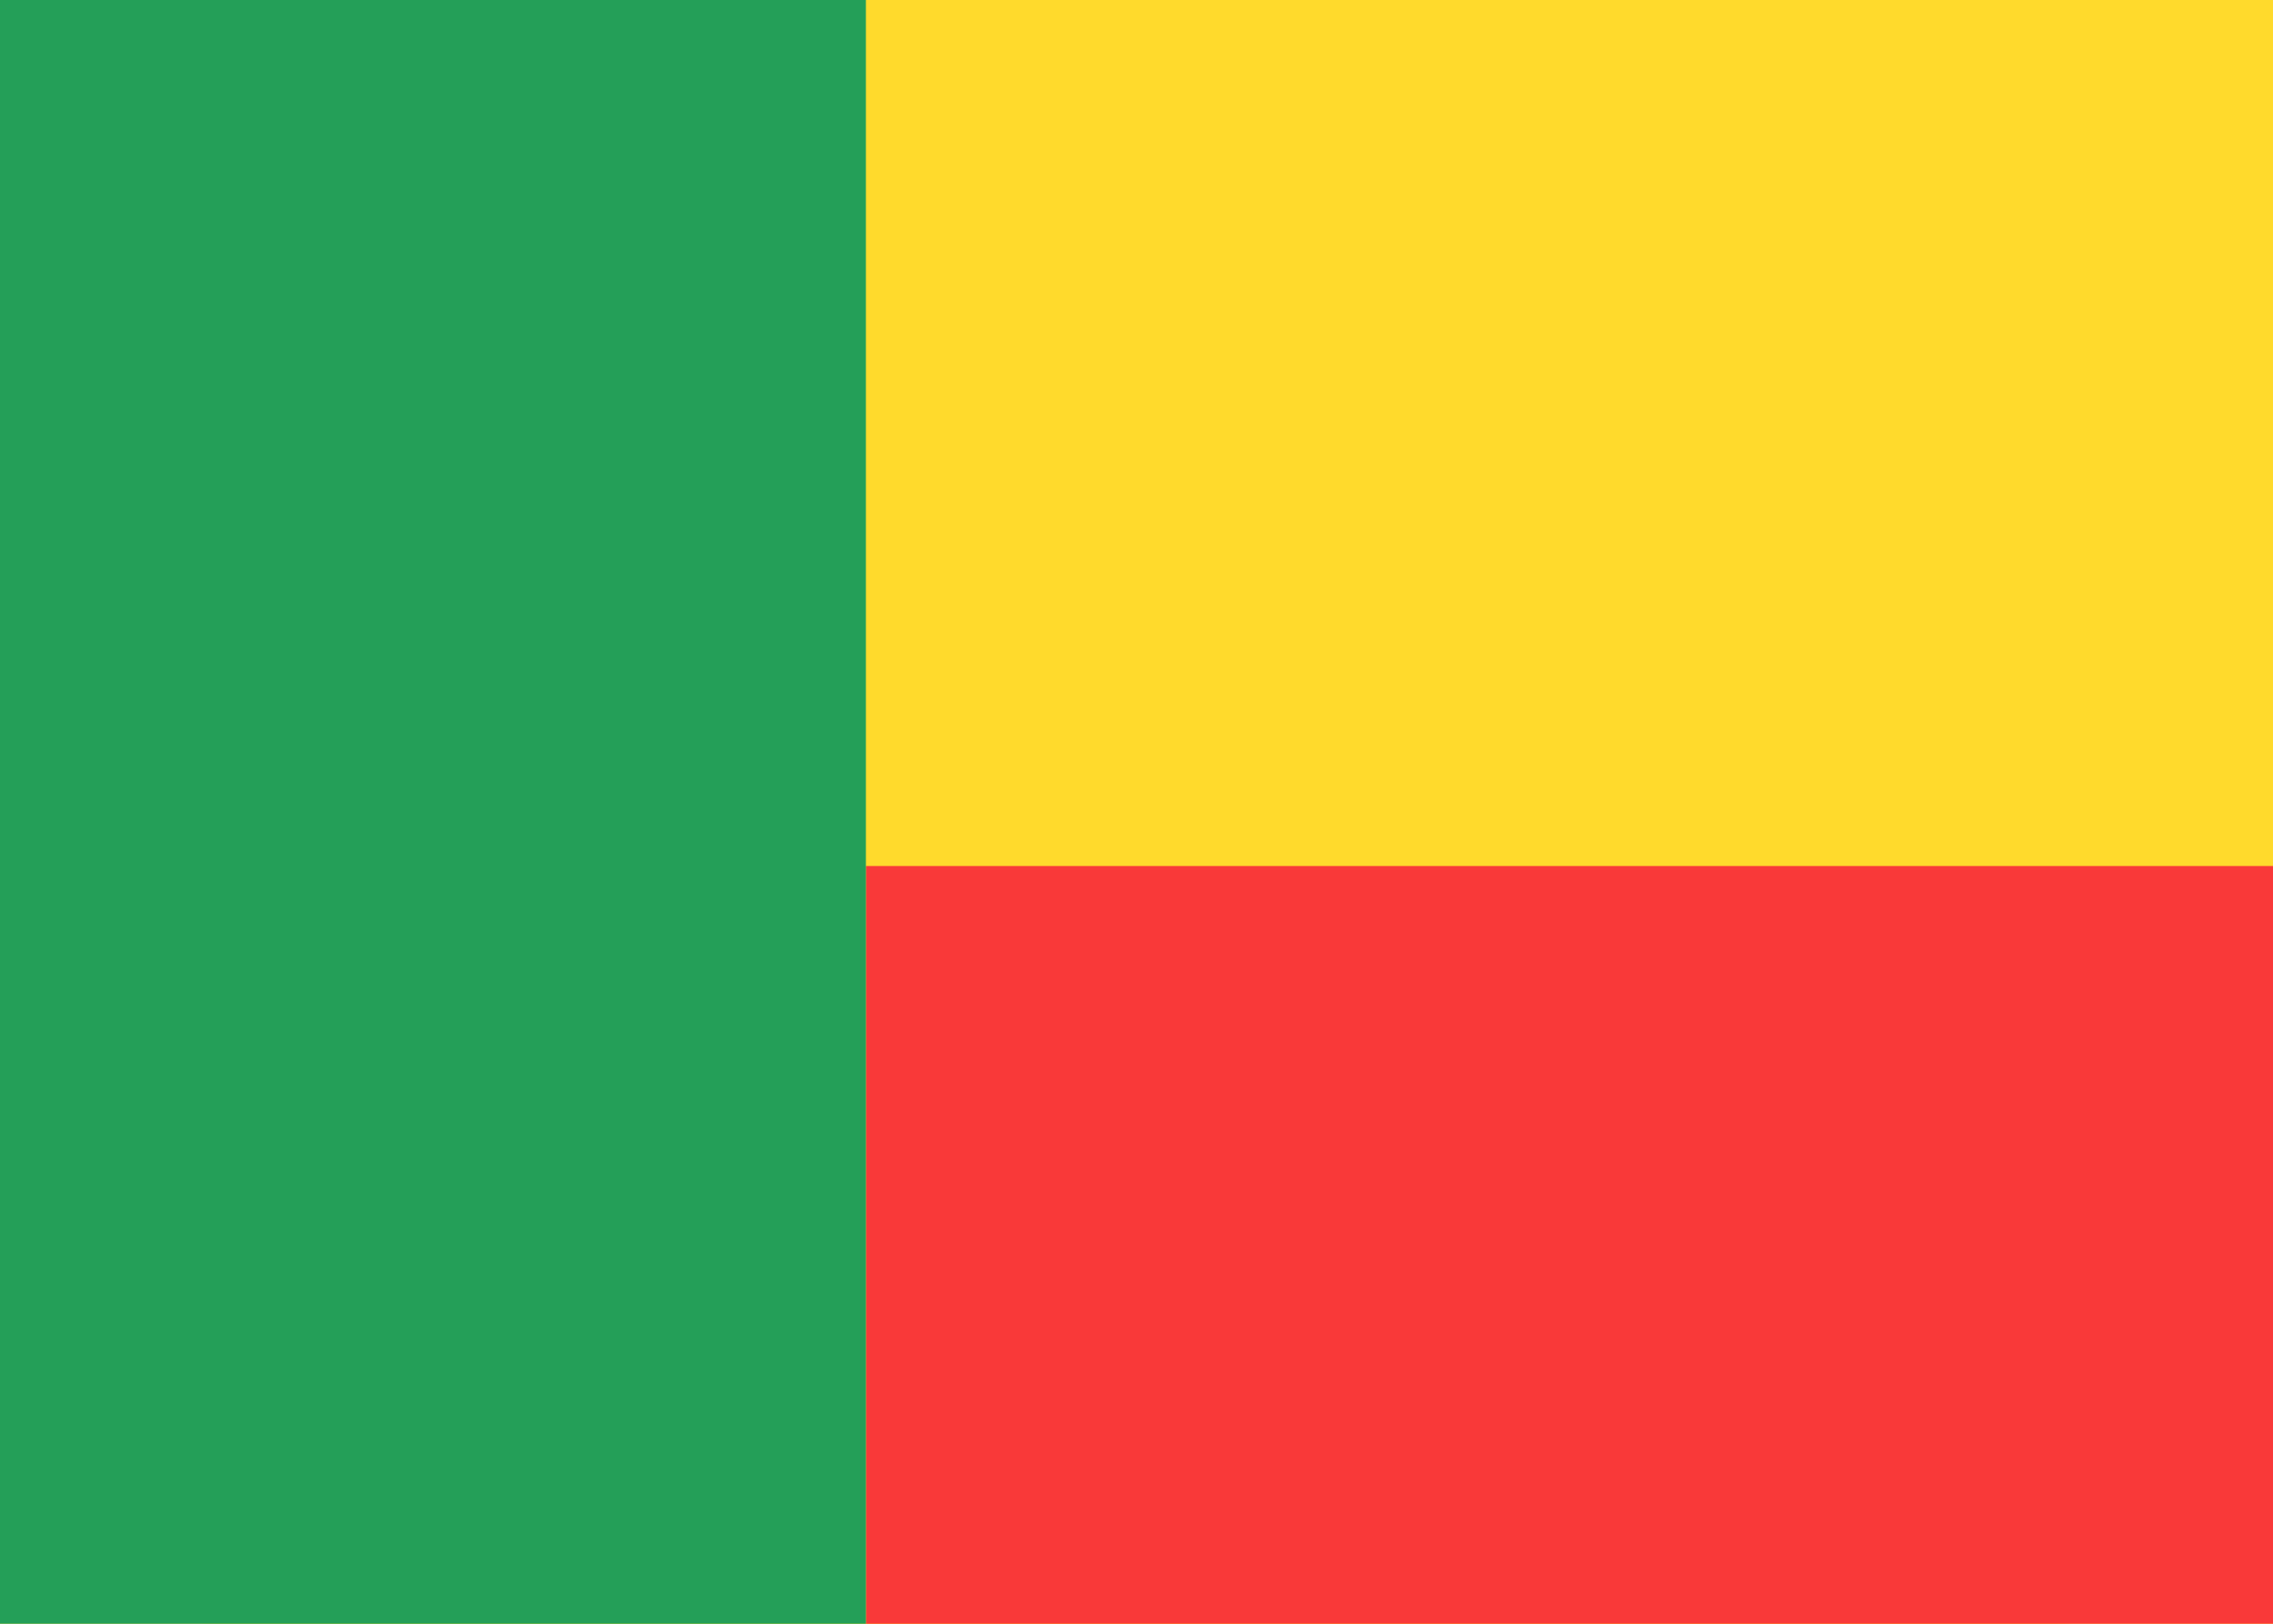 <svg width="21" height="15" viewBox="0 0 21 15" fill="none" xmlns="http://www.w3.org/2000/svg">
<g clip-path="url(#clip0_1_2807)">
<rect width="21" height="15" fill="#FFDA2C"/>
<path d="M19 0H2C0.895 0 0 0.895 0 2V13C0 14.105 0.895 15 2 15H19C20.105 15 21 14.105 21 13V2C21 0.895 20.105 0 19 0Z" fill="#FFDA2C"/>
<path fill-rule="evenodd" clip-rule="evenodd" d="M8 8H21V15H8V8Z" fill="#F93939"/>
<path fill-rule="evenodd" clip-rule="evenodd" d="M0 0H8V15H0V0Z" fill="#249F58"/>
</g>
<defs>
<clipPath id="clip0_1_2807">
<rect width="21" height="15" fill="white"/>
</clipPath>
</defs>
</svg>
